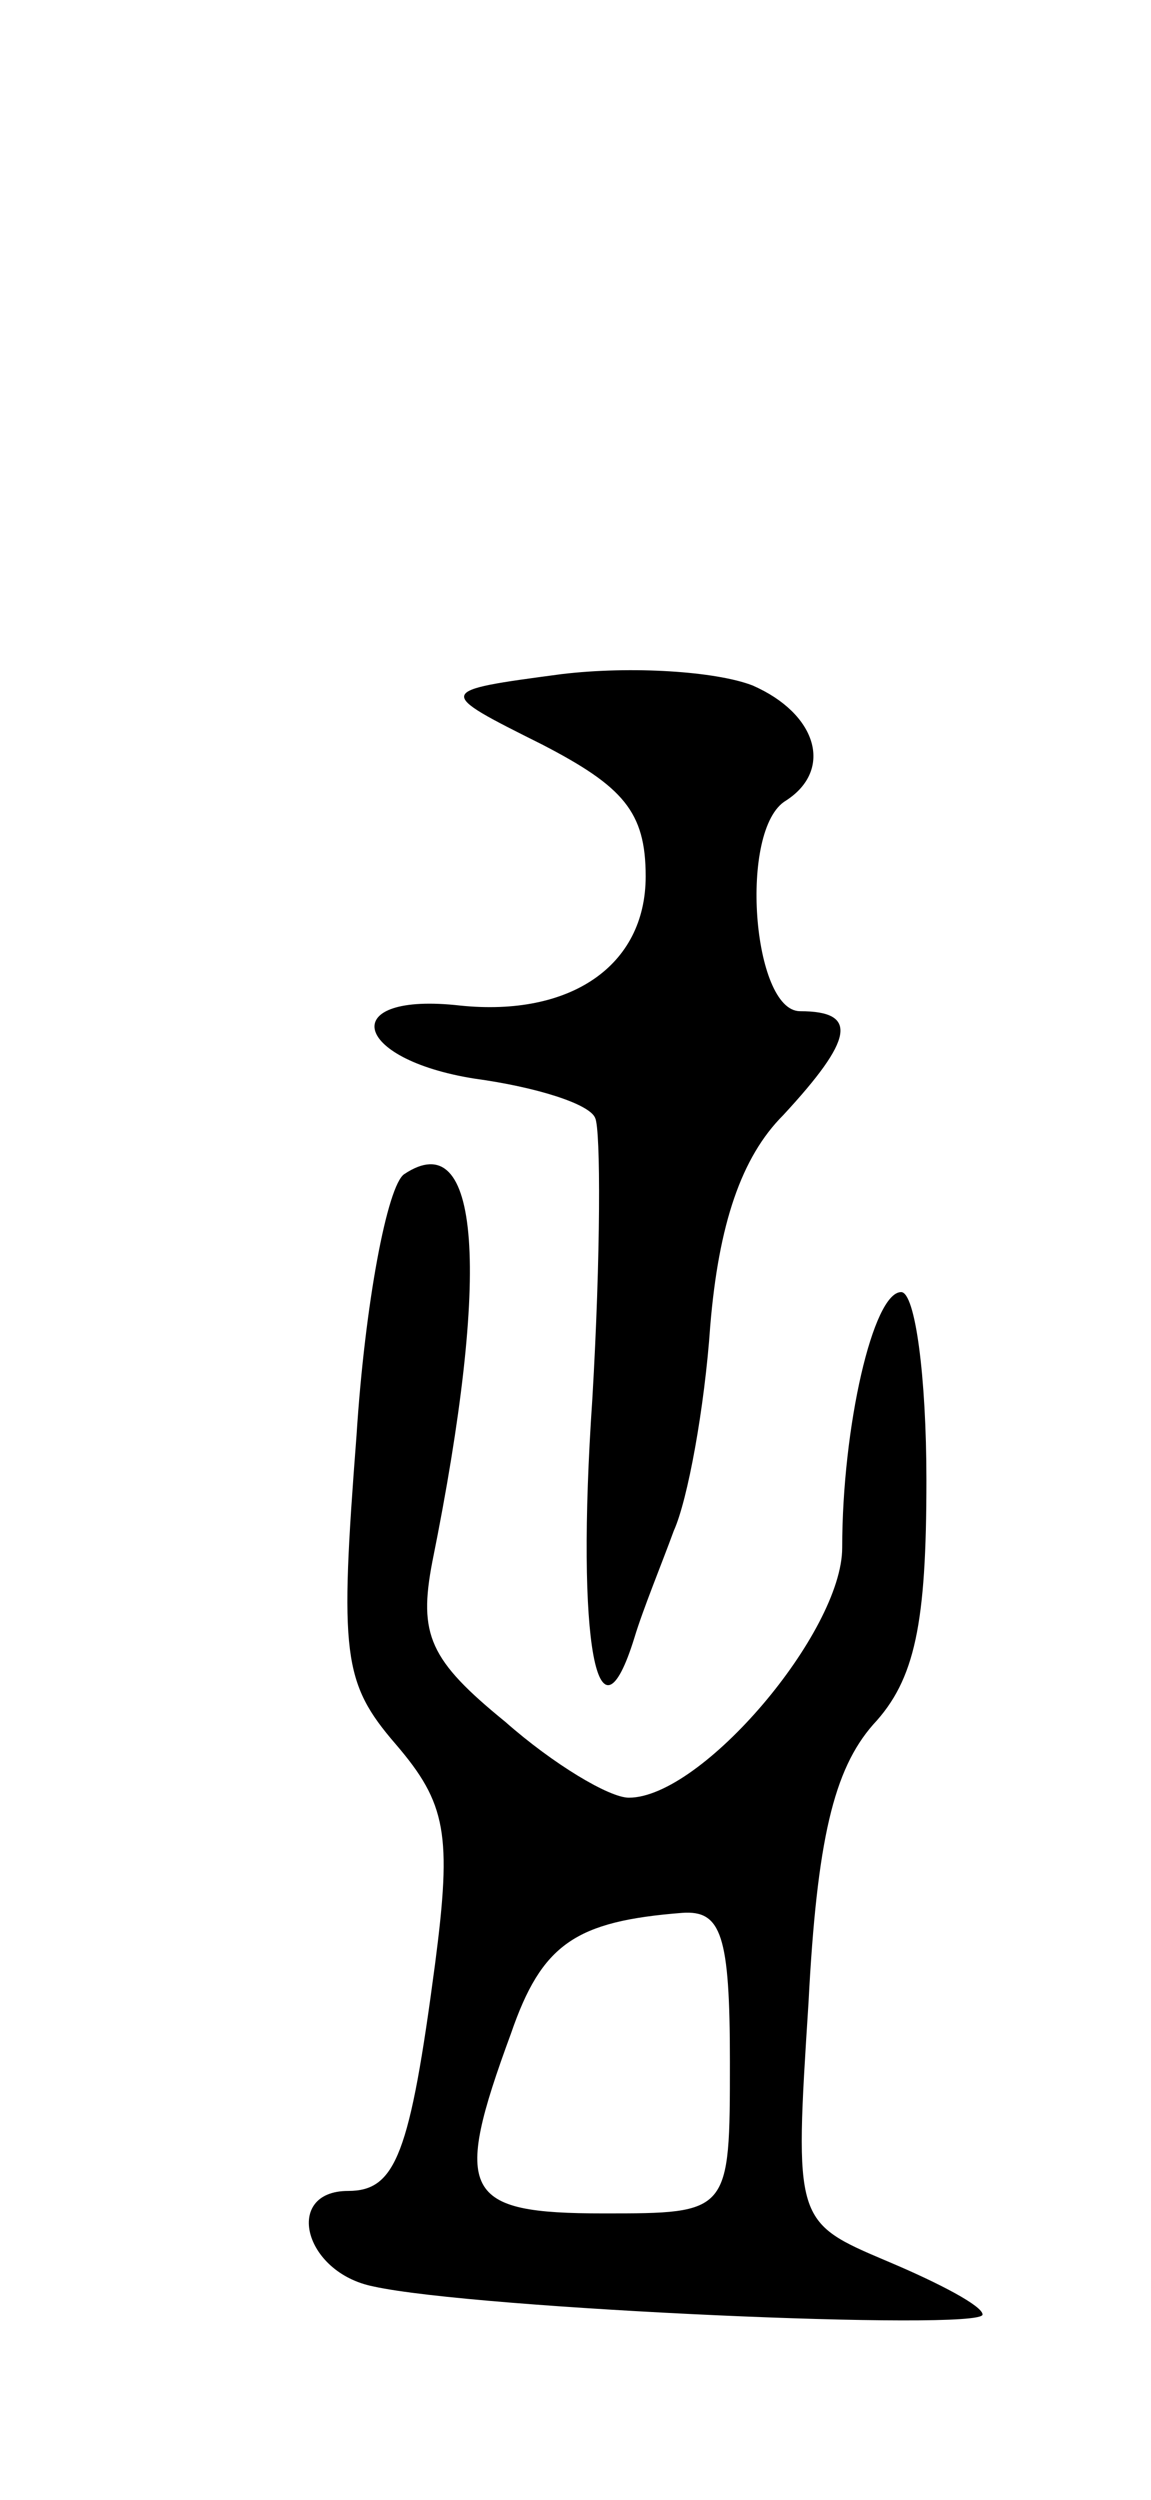 <svg version="1.0" xmlns="http://www.w3.org/2000/svg"
 width="41pt" height="89pt" viewBox="0 0 41 89"
 preserveAspectRatio="xMidYMid meet">
<g transform="translate(0,89) scale(0.1,-0.1)"
fill="#000000" stroke="none">
<path d="M200 650 c-45 -6 -45 -6 -7 -25 29 -15 37 -24 37 -47 0 -32 -27 -50
-66 -46 -44 5 -39 -19 5 -26 22 -3 41 -9 43 -14 2 -4 2 -49 -1 -100 -6 -88 2
-127 15 -85 3 10 10 27 14 38 5 11 11 44 13 73 3 36 11 60 26 75 25 27 27 37
6 37 -17 0 -22 65 -5 75 17 11 11 31 -12 41 -13 5 -43 7 -68 4z"/>
<path d="M144 472 c-6 -4 -14 -46 -17 -93 -6 -78 -5 -88 14 -110 18 -21 20
-32 14 -78 -9 -68 -14 -81 -31 -81 -23 0 -16 -29 9 -34 36 -8 217 -16 217 -10
0 3 -15 11 -34 19 -33 14 -33 14 -28 92 3 58 9 83 23 99 15 16 19 36 19 87 0
37 -4 67 -9 67 -10 0 -21 -48 -21 -91 0 -30 -50 -89 -76 -89 -7 0 -27 12 -44
27 -27 22 -31 31 -26 57 21 104 17 156 -10 138z m116 -316 c0 -54 0 -54 -45
-54 -50 0 -54 7 -33 64 11 32 23 40 61 43 14 1 17 -8 17 -53z"/>
</g>
</svg>
